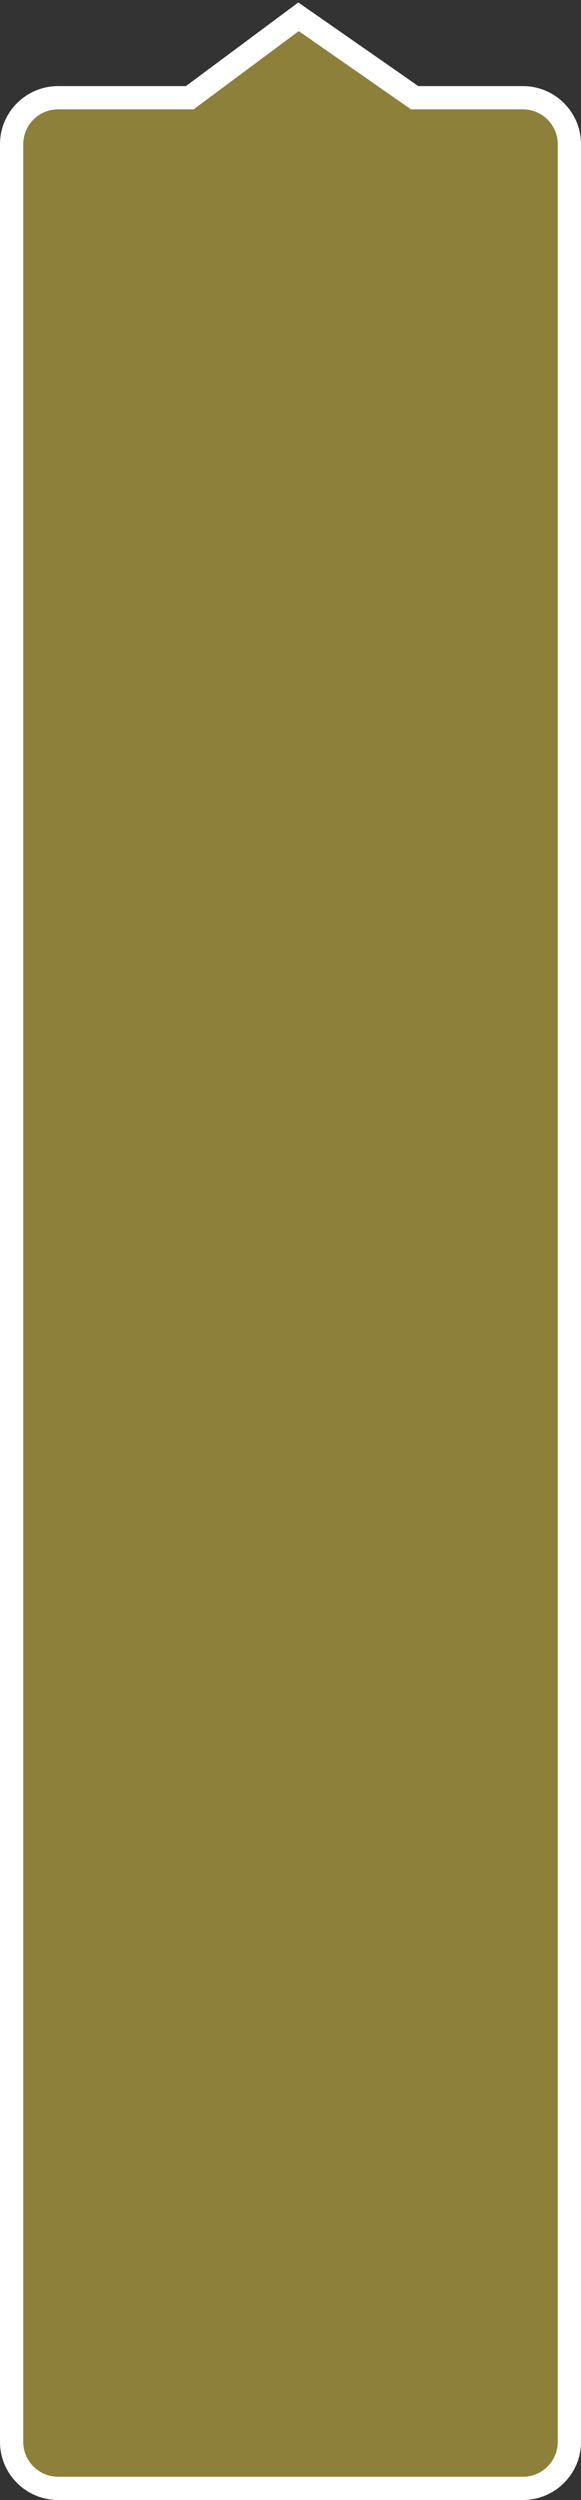 ﻿<?xml version="1.0" encoding="utf-8"?>
<svg version="1.1" xmlns:xlink="http://www.w3.org/1999/xlink" width="50px" height="215px" xmlns="http://www.w3.org/2000/svg">
  <rect width="100%" height="100%" fill="#333333" stroke="none"/>
  <g transform="matrix(1 0 0 1 -195 -55 )">
    <path d="M 196.5 265  C 196.5 265  196.5 67.405  196.5 67.405  C 196.5 65.472  198.067 63.905  200 63.905  C 200 63.905  211.497 63.905  211.497 63.905  C 211.497 63.905  220.702 57.06  220.702 57.06  C 220.702 57.06  230.529 63.905  230.529 63.905  C 230.529 63.905  240 63.905  240 63.905  C 241.933 63.905  243.5 65.472  243.5 67.405  C 243.5 67.405  243.5 265  243.5 265  C 243.5 266.933  241.933 268.5  240 268.5  C 240 268.5  200 268.5  200 268.5  C 198.067 268.5  196.5 266.933  196.5 265  Z " fill-rule="nonzero" fill="#8d803a" stroke="none" />
    <path d="M 195 265  C 195 265  195 67.405  195 67.405  C 195 64.643  197.239 62.405  200 62.405  C 200 62.405  211 62.405  211 62.405  C 211 62.405  220.673 55.212  220.673 55.212  C 220.673 55.212  231 62.405  231 62.405  C 231 62.405  240 62.405  240 62.405  C 242.761 62.405  245 64.643  245 67.405  C 245 67.405  245 265  245 265  C 245 267.761  242.761 270  240 270  C 240 270  200 270  200 270  C 197.239 270  195 267.761  195 265  Z M 197 265  C 197 266.657  198.343 268  200 268  C 200 268  240 268  240 268  C 241.657 268  243 266.657  243 265  C 243 265  243 67.405  243 67.405  C 243 65.748  241.657 64.405  240 64.405  C 240 64.405  230.372 64.405  230.372 64.405  C 230.372 64.405  220.711 57.676  220.711 57.676  C 220.711 57.676  211.662 64.405  211.662 64.405  C 211.662 64.405  200 64.405  200 64.405  C 198.343 64.405  197 65.748  197 67.405  C 197 67.405  197 265  197 265  Z " fill-rule="nonzero" fill="#ffffff" stroke="none" />
  </g>
</svg>